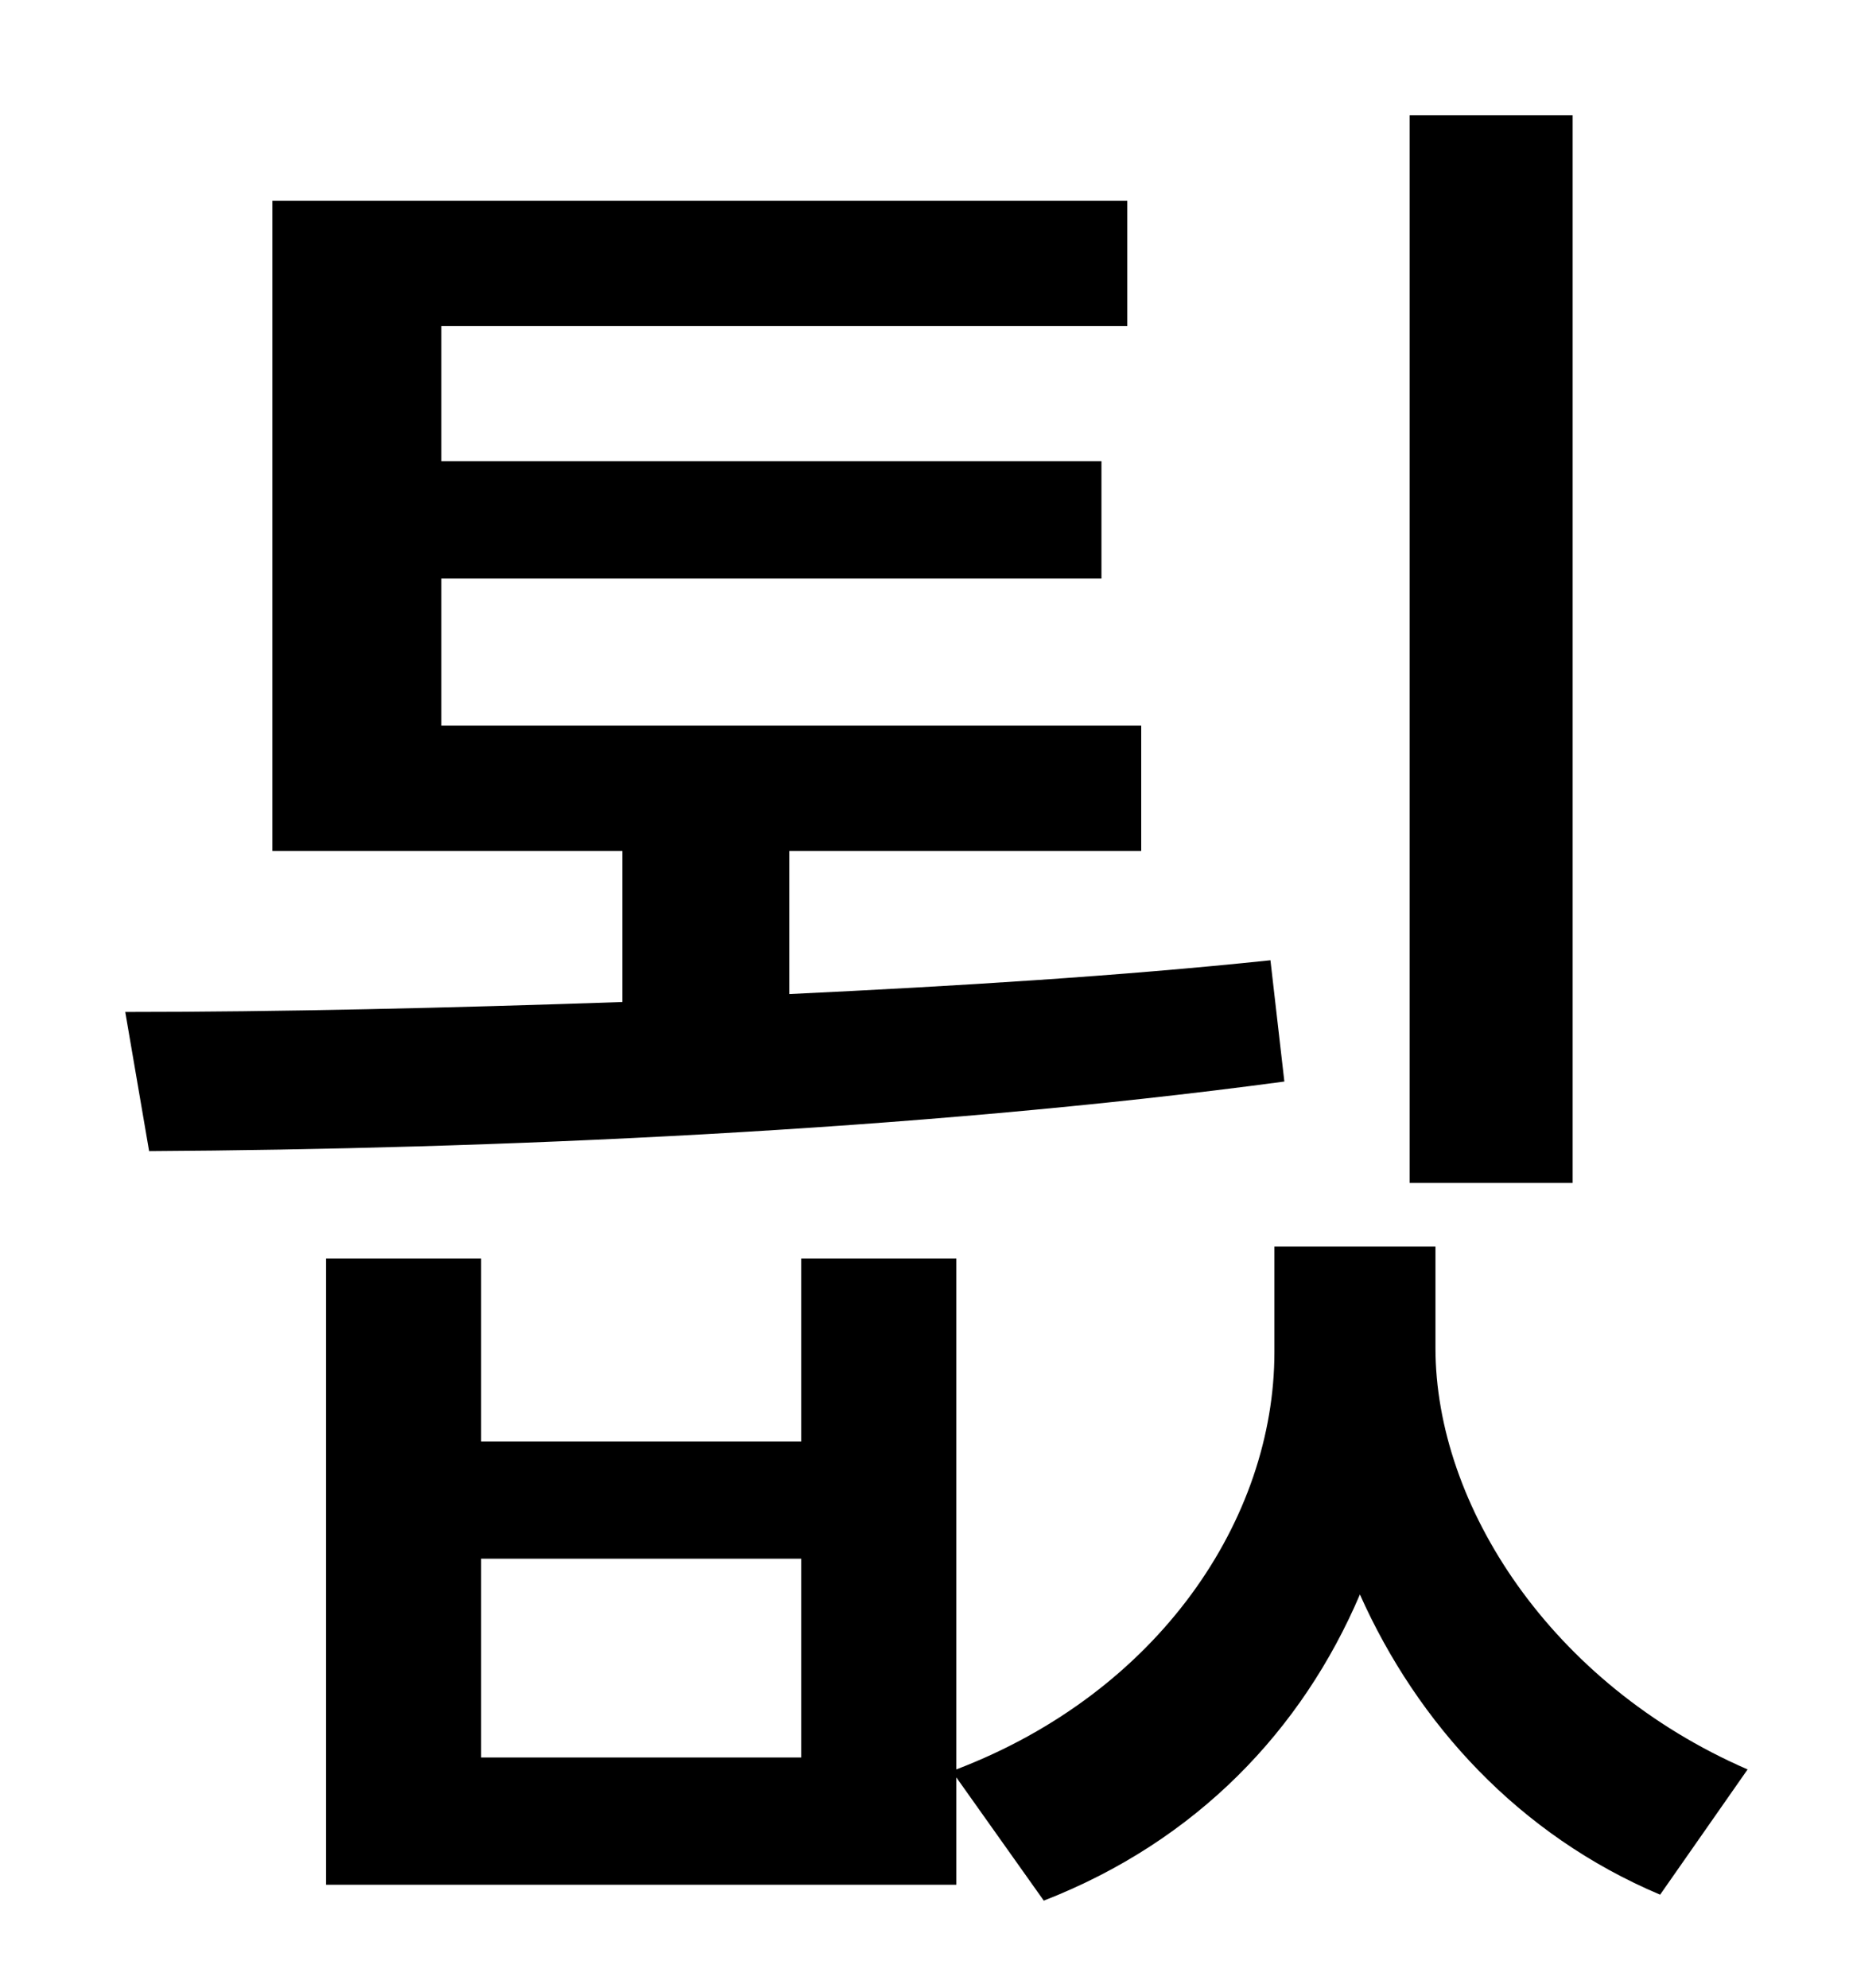 <?xml version="1.0" standalone="no"?>
<!DOCTYPE svg PUBLIC "-//W3C//DTD SVG 1.1//EN" "http://www.w3.org/Graphics/SVG/1.1/DTD/svg11.dtd" >
<svg xmlns="http://www.w3.org/2000/svg" xmlns:xlink="http://www.w3.org/1999/xlink" version="1.1" viewBox="-10 0 930 1000">
   <path fill="currentColor"
d="M781 58v537h-82v-537h82zM629 483l7 61c-186 25 -401 34 -571 35l-12 -70c77 0 163 -2 250 -5v-76h-176v-327h430v63h-345v68h332v59h-332v74h352v63h-177v72c84 -4 166 -9 242 -17zM393 884v-100h-161v100h161zM712 627v51c0 79 58 169 157 212l-44 63
c-71 -30 -122 -86 -151 -151c-29 68 -82 124 -159 154l-44 -62v54h-317v-315h78v92h161v-92h78v257c102 -39 160 -126 160 -210v-53h81z" />
</svg>
